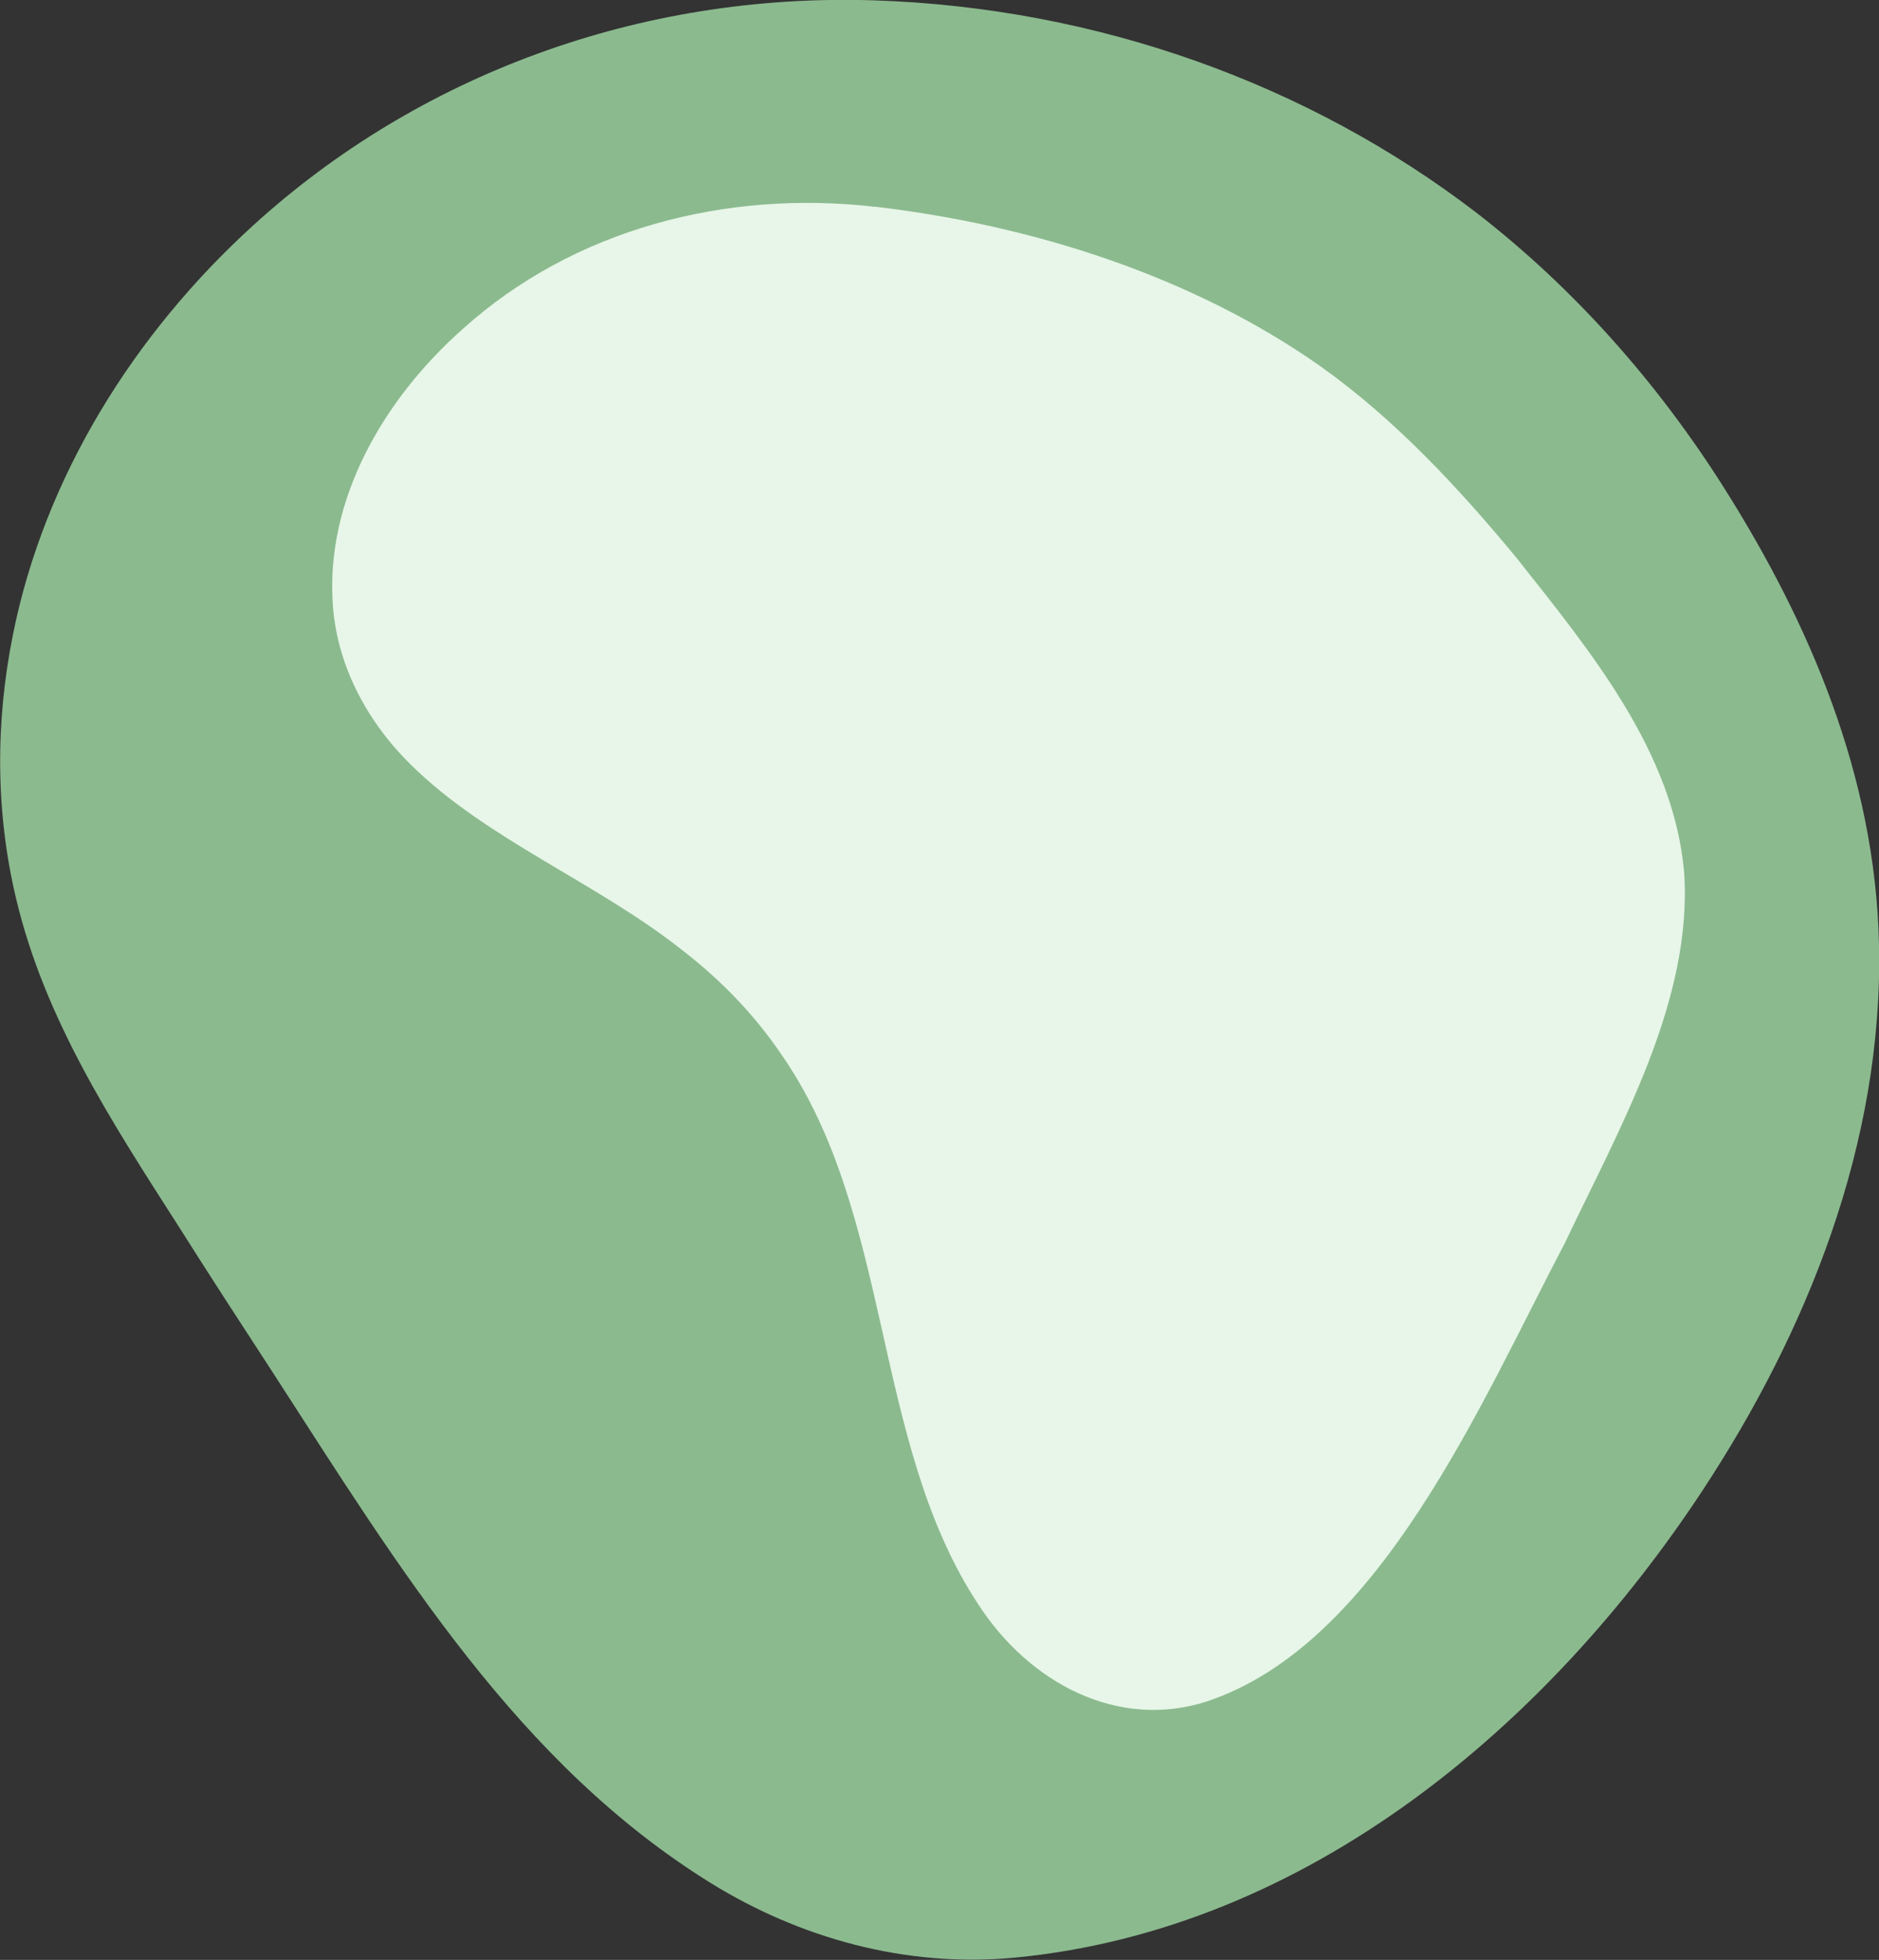<?xml version="1.0" encoding="UTF-8"?>
<svg id="Layer_2" data-name="Layer 2" xmlns="http://www.w3.org/2000/svg" viewBox="0 0 51.01 53.19">
  <rect x="0" y="0" width="51.01" height="53.19" fill="#333333" stroke="none"/>
  <defs>
    <style>
      .cls-1 {
        fill: #8bba8e;
      }

      .cls-2 {
        fill: #e7f6e8;
      }
    </style>
  </defs>
  <g id="Layer_1-2" data-name="Layer 1">
    <g>
      <path class="cls-1" d="M23.74.01c6.05.2,11.79,2.27,16.35,5.77,2.66,2.06,4.92,4.62,6.72,7.47,2.31,3.66,4.1,7.81,4.2,12.38.12,5.42-1.98,10.55-4.79,14.82-4.18,6.35-10.71,11.92-18.68,12.68-2.98.28-5.85-.55-8.22-2.01-5.23-3.23-8.43-8.48-11.92-13.88-.86-1.32-1.72-2.64-2.54-3.94-1.84-2.87-3.64-5.63-4.42-8.9-.56-2.34-.57-4.78-.09-7.17.86-4.3,3.3-8.18,6.52-11.11C11.34,2.05,17.35-.2,23.74.01Z"/>
      <path class="cls-2" d="M23.76,5.61c4.26.5,8.61,1.88,12.1,4.34,2.02,1.44,3.73,3.28,5.31,5.19,2.01,2.54,4.26,5.26,4.55,8.53.24,3.49-1.76,6.95-3.25,10.09-2.27,4.31-5.02,10.87-9.72,12.42-2.41.77-4.81-.5-6.2-2.65-2.9-4.41-2.29-10.55-5.35-14.93-.74-1.09-1.66-2.03-2.7-2.83-2.32-1.83-5.27-2.98-7.32-4.99-1.18-1.15-2.01-2.66-2.14-4.31-.23-2.89,1.37-5.63,3.51-7.53,3.02-2.73,7.17-3.79,11.18-3.33h.03Z"/>
    </g>
  </g>
</svg>